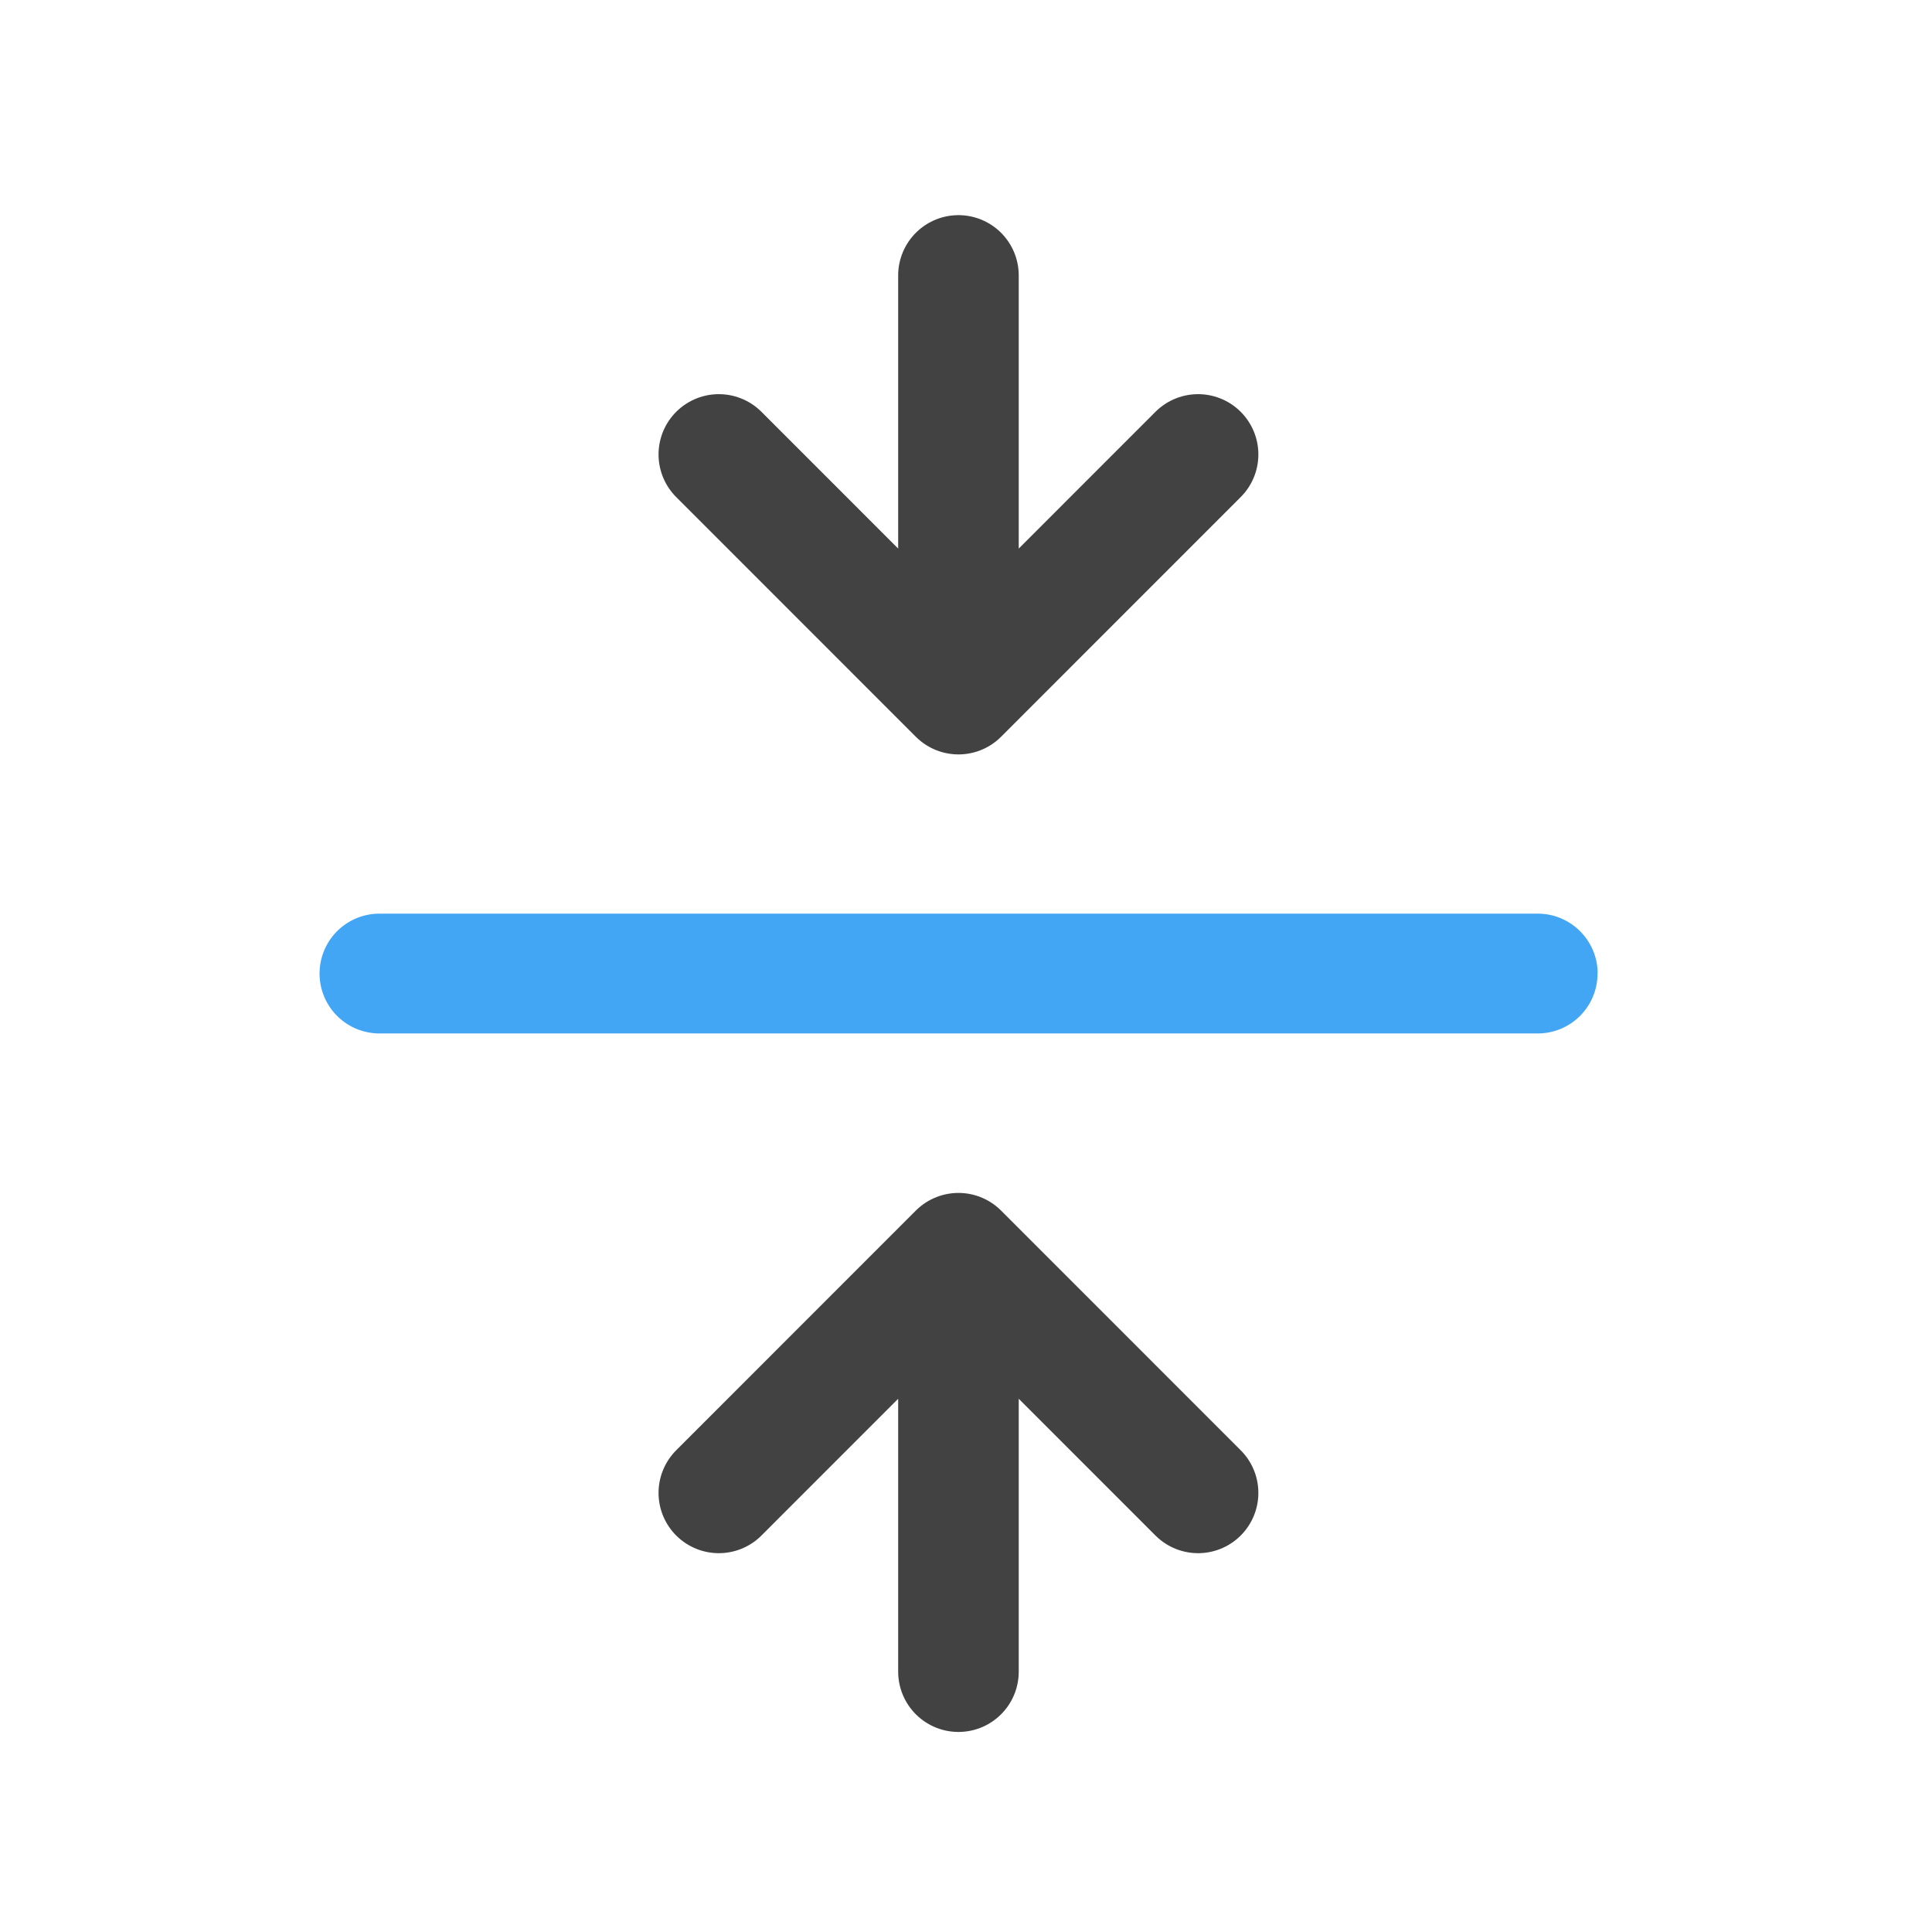 <svg xmlns="http://www.w3.org/2000/svg" width="32pt" height="32pt" viewBox="0 0 32 32"><path d="M26.46 16.125c0 .55-.444.992-.991.992H6.285a.991.991 0 1 1 0-1.984H25.47c.547 0 .992.445.992.992zm0 0" fill="#42a5f5" fill-opacity=".992"/><path d="M19.844 7.527l-3.969 3.97-3.969-3.97M15.875 10.836V4.562M19.844 24.727l-3.969-3.97-3.969 3.97M15.875 21.418v6.27" fill="none" stroke-width="1.997" stroke-linecap="round" stroke-linejoin="round" stroke="#424242"/></svg>